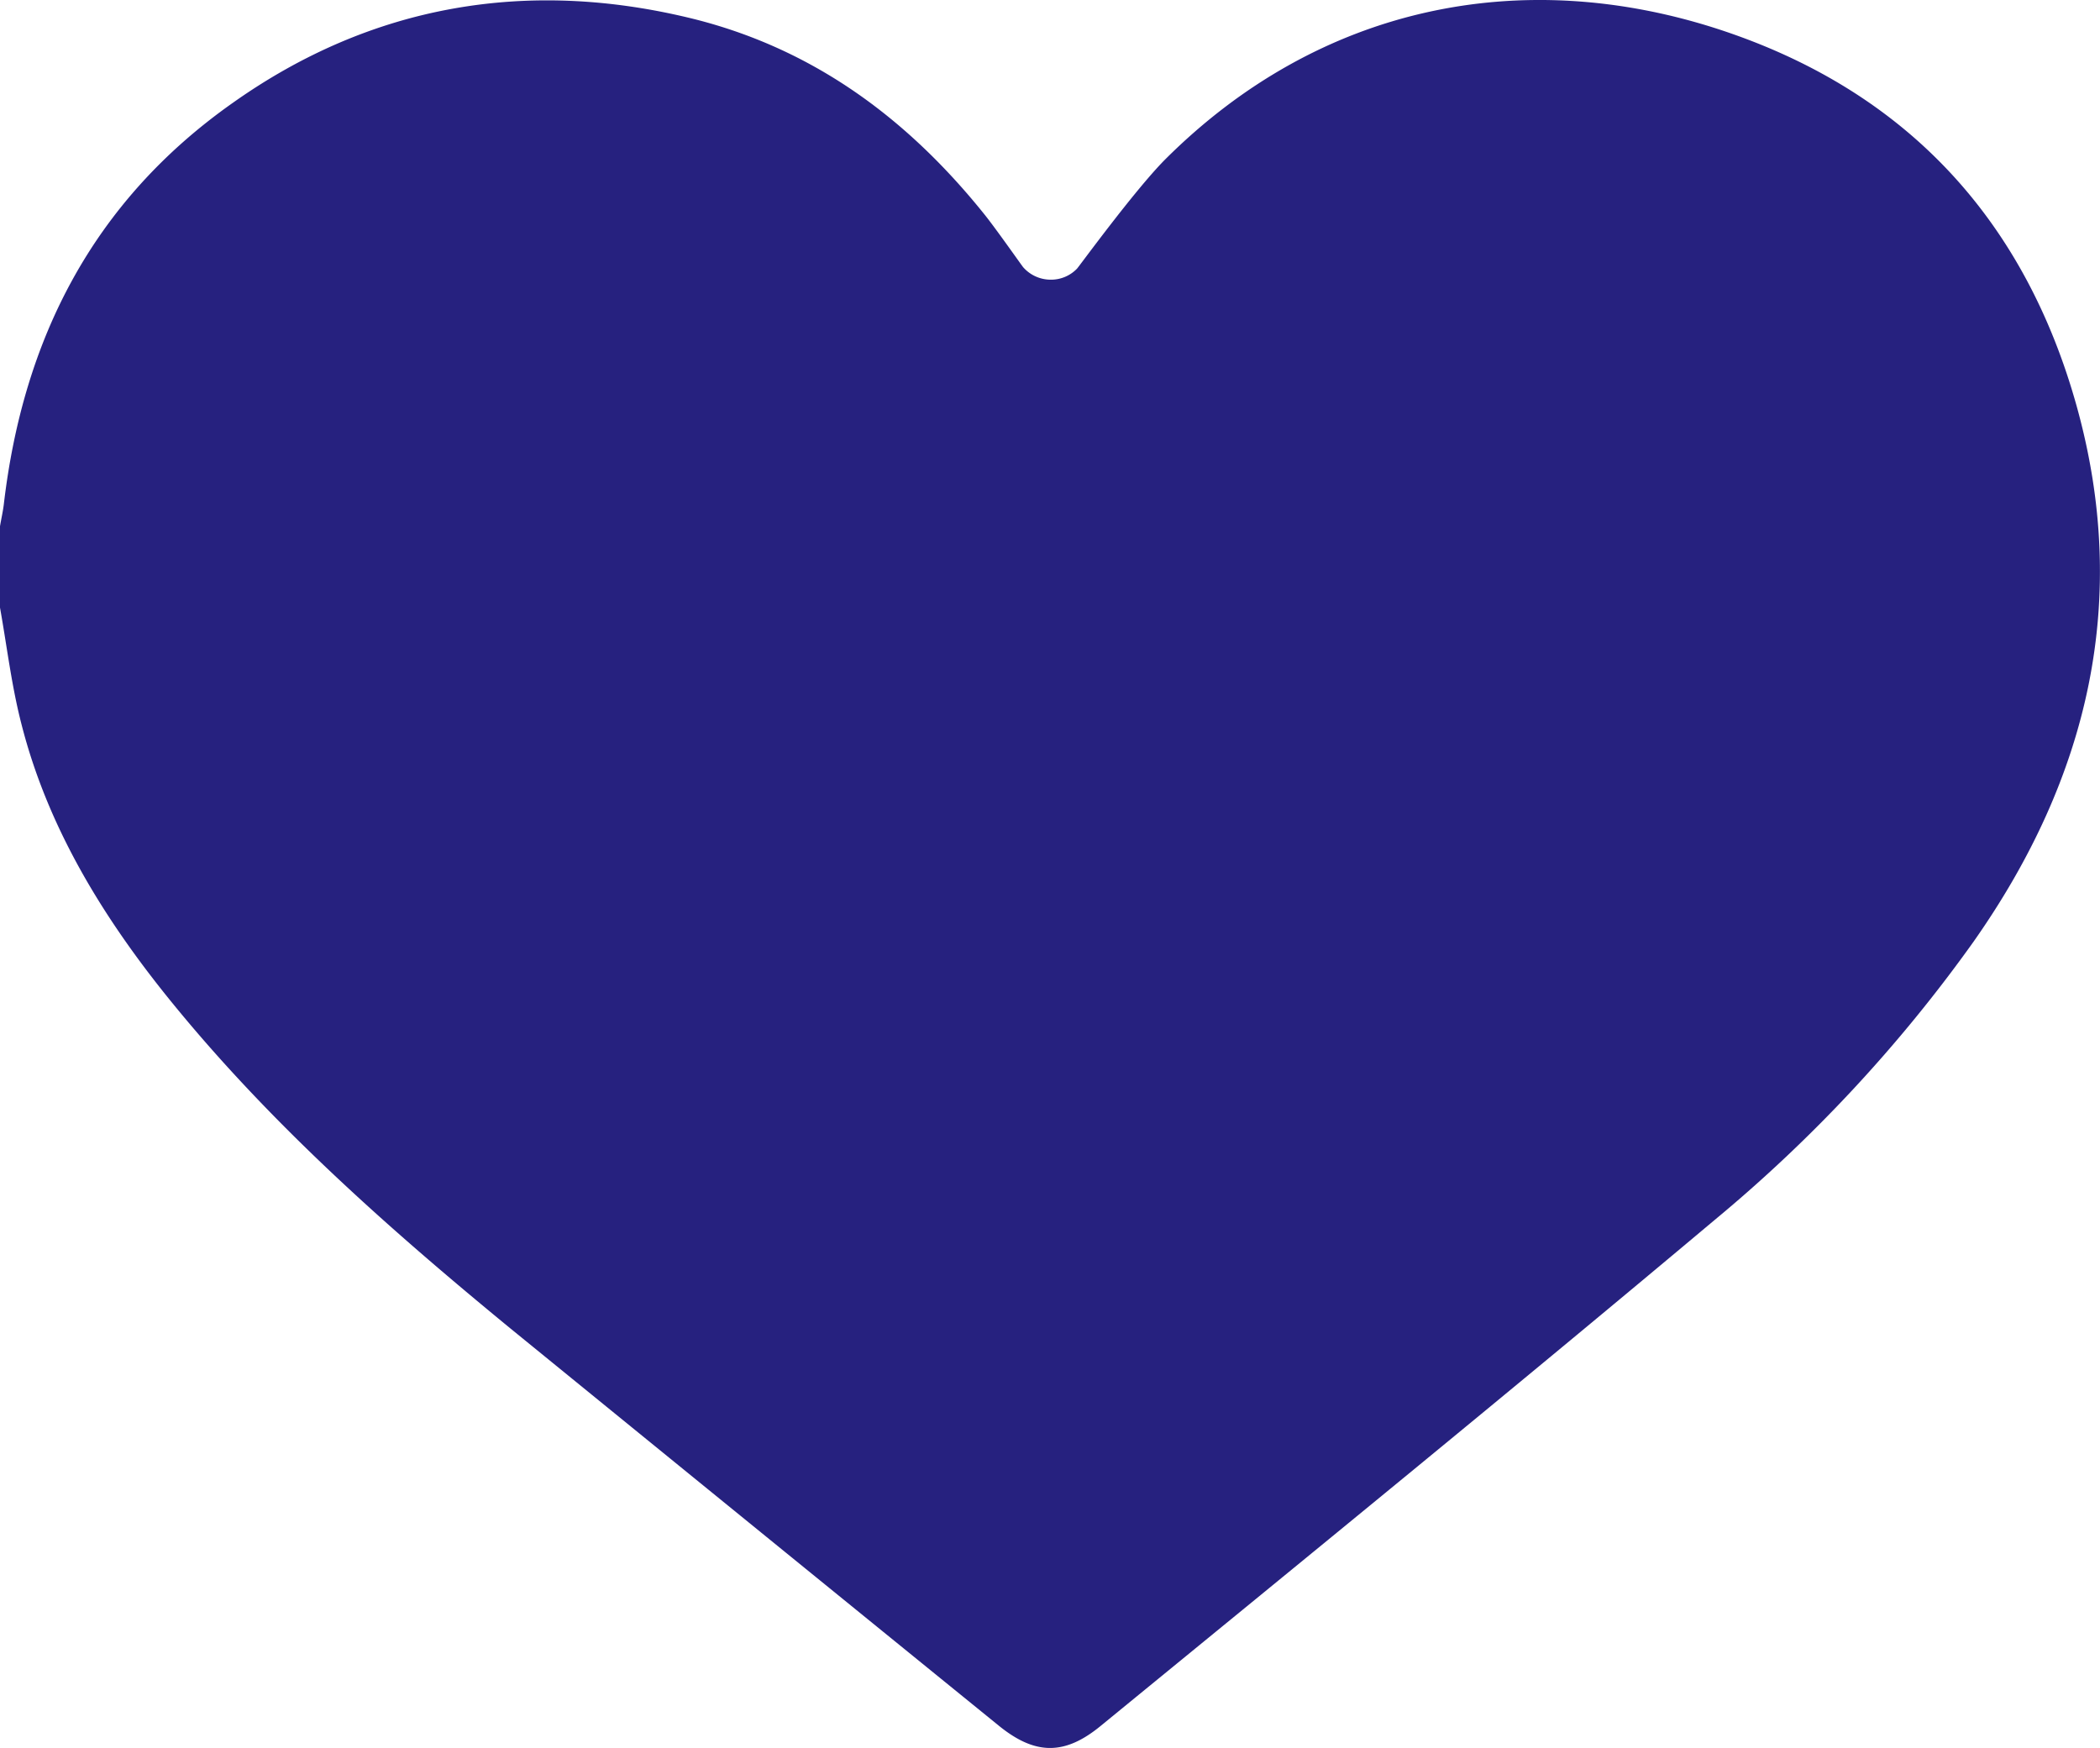 <svg xmlns="http://www.w3.org/2000/svg" viewBox="0 0 167.59 139.5"><g id="Layer_2" data-name="Layer 2"><g id="Capa_1" data-name="Capa 1"><path d="M157.5,75.15a117,117,0,0,1-20.65,22.2c-16.2,13.6-32.65,27-49,40.38-2.88,2.37-5.23,2.35-8.13,0Q60.2,121.88,40.71,106c-9.88-8.11-19.4-16.57-27.36-26.45C8.08,73,3.8,65.93,1.73,57.86.93,54.79.56,51.62,0,48.49V42c.1-.6.24-1.2.31-1.8,1.53-13,7-24.06,18.28-32,11-7.79,23.48-10,36.84-6.67C65.2,4,72.66,9.72,78.65,17.22c.94,1.19,2.91,4,3,4.1h0a2.92,2.92,0,0,0,2.2,1,2.87,2.87,0,0,0,2.1-.88c.15-.15,4.55-6.2,7-8.68C105.35.36,121.5-2.74,137.11,2.32c15.35,5,24.57,15.58,28.62,30.1C170,47.78,166.75,62,157.5,75.15Z" style="fill:#26217f"/></g></g></svg>